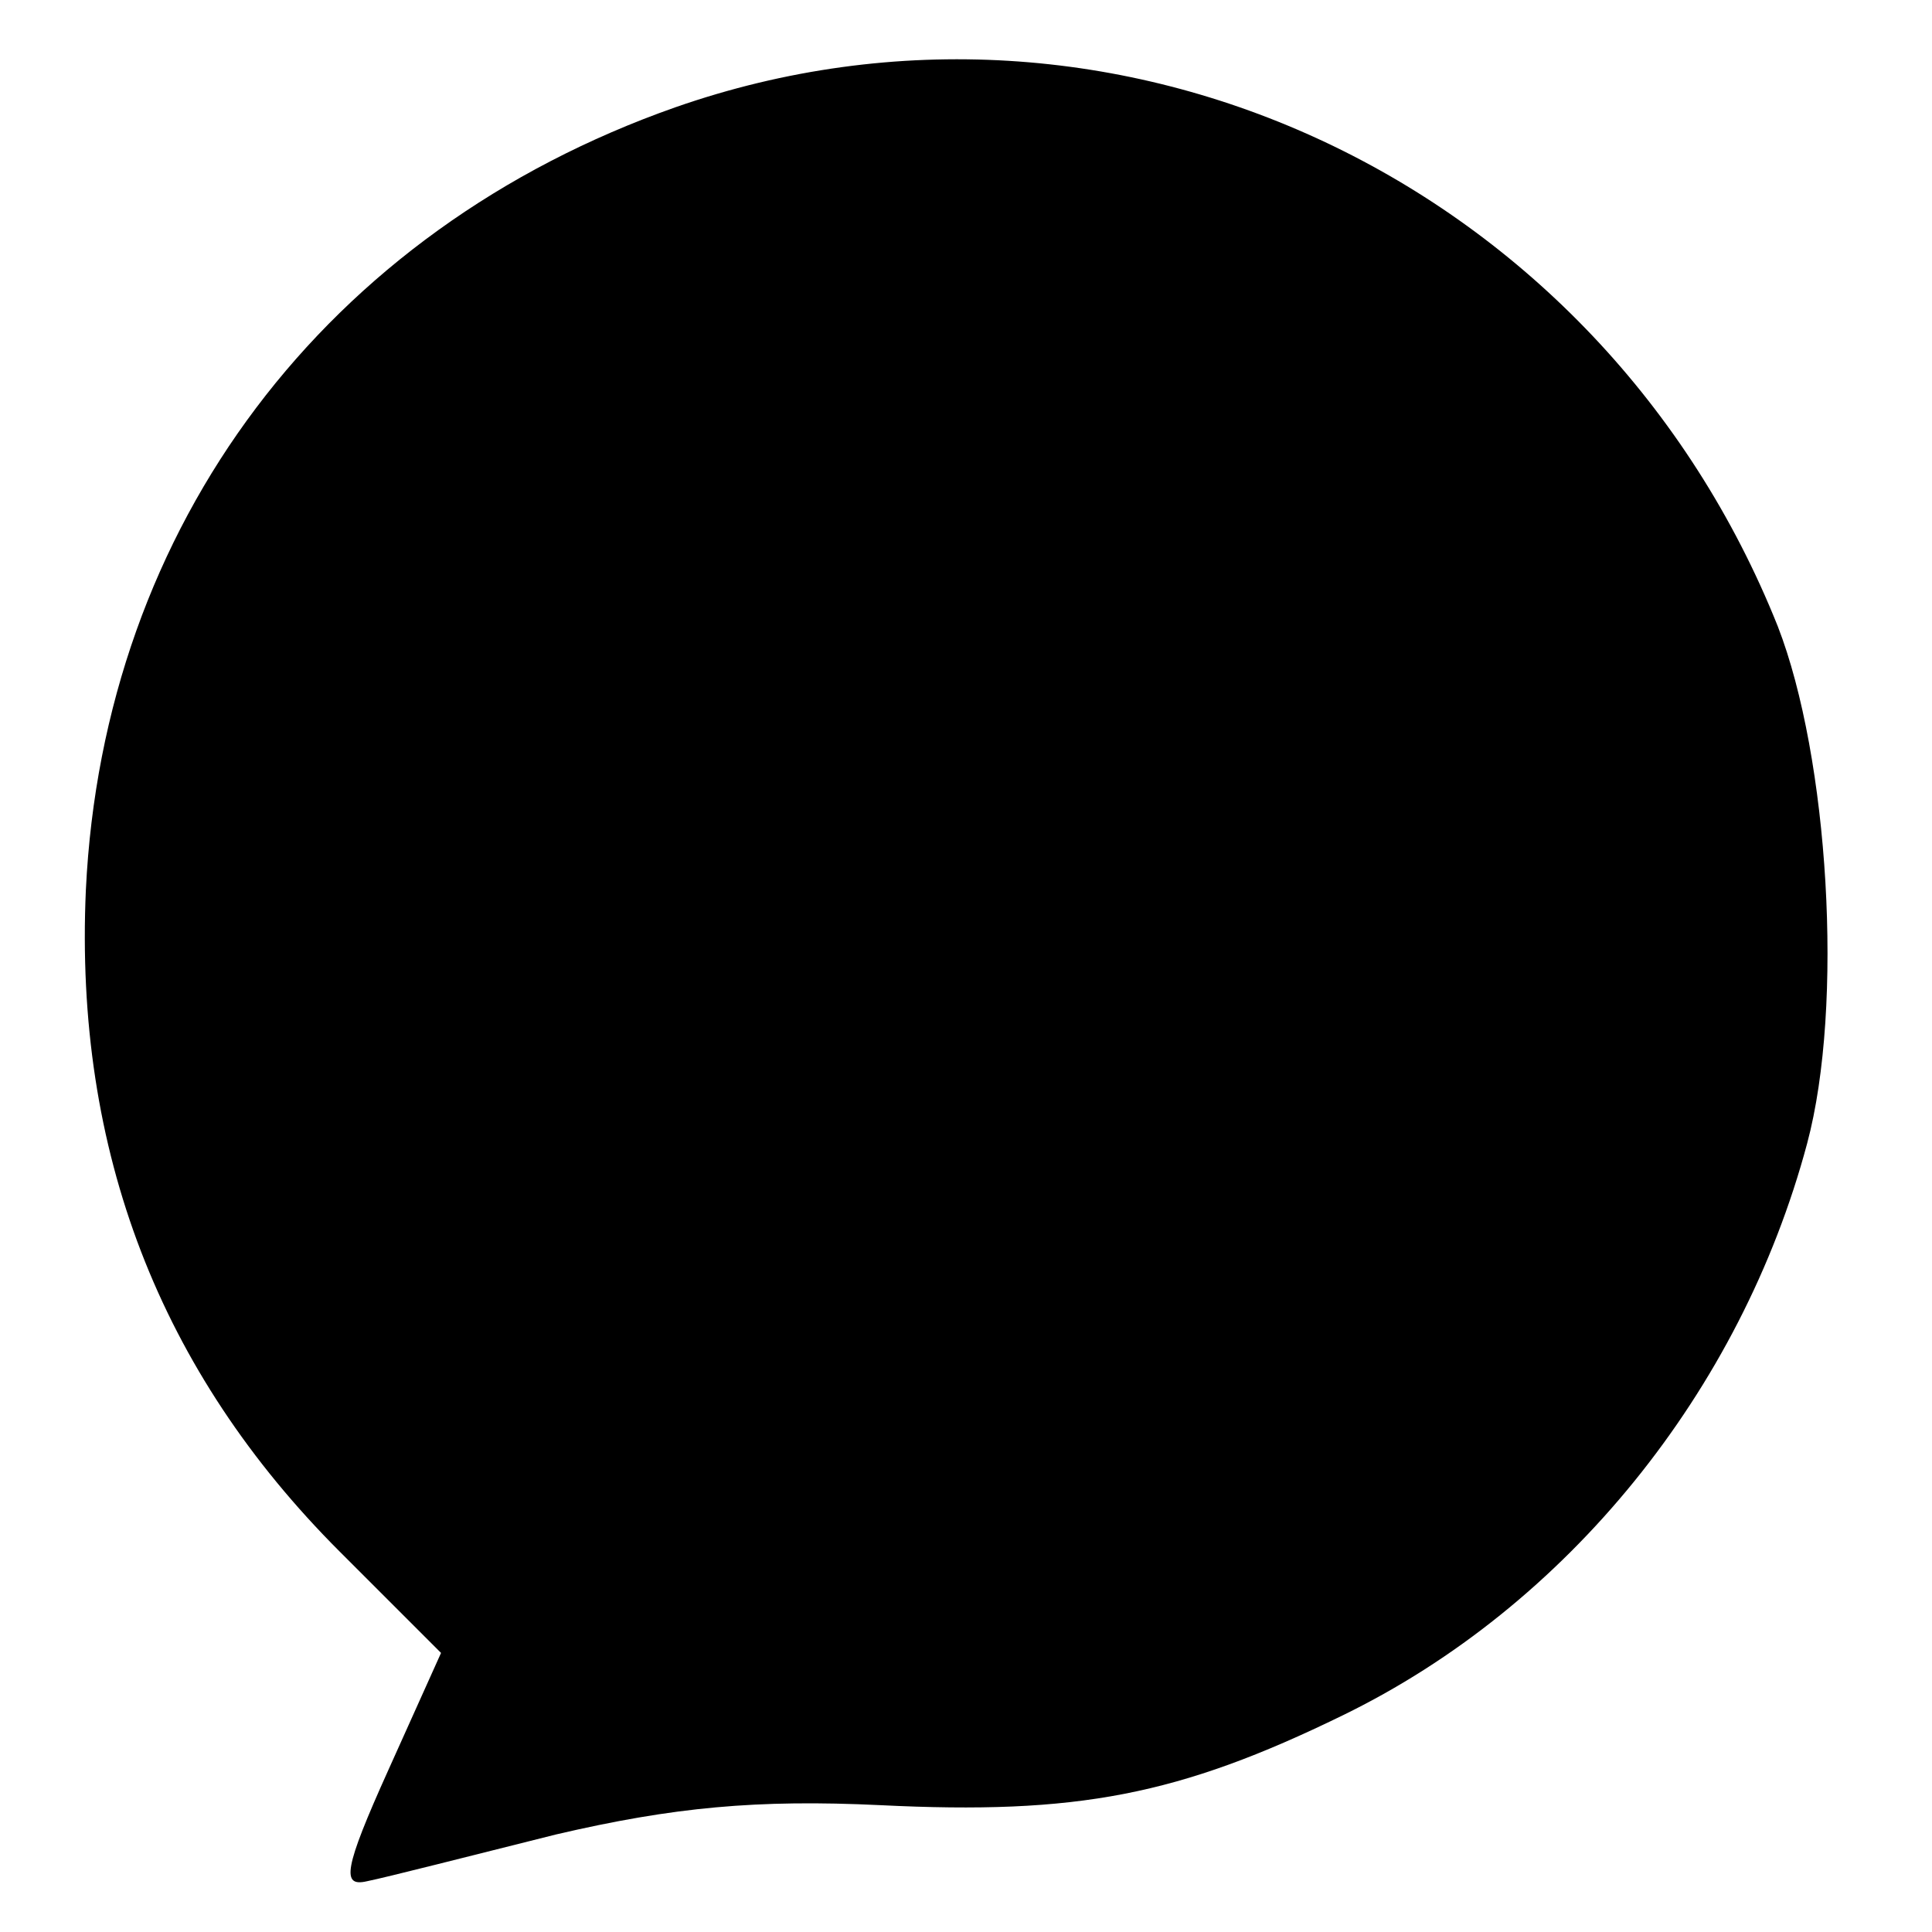 <?xml version="1.0" standalone="no"?>
<!DOCTYPE svg PUBLIC "-//W3C//DTD SVG 20010904//EN"
 "http://www.w3.org/TR/2001/REC-SVG-20010904/DTD/svg10.dtd">
<svg version="1.0" xmlns="http://www.w3.org/2000/svg"
 width="99pt" height="99pt" viewBox="0 0 99 99"
 preserveAspectRatio="xMidYMid meet">
<g transform="translate(0,99) scale(0.1,-0.1)"
fill="#000000" stroke="none">
<path d="M346 935 c-179 -63 -293 -214 -302 -401 -6 -134 38 -247 130 -339
l52 -52 -27 -60 c-23 -51 -24 -60 -11 -57 10 2 53 13 97 24 60 14 103 18 166
15 101 -5 153 5 237 46 115 56 204 166 238 293 19 71 11 198 -15 265 -91 228
-339 345 -565 266z"/>
</g>
</svg>

